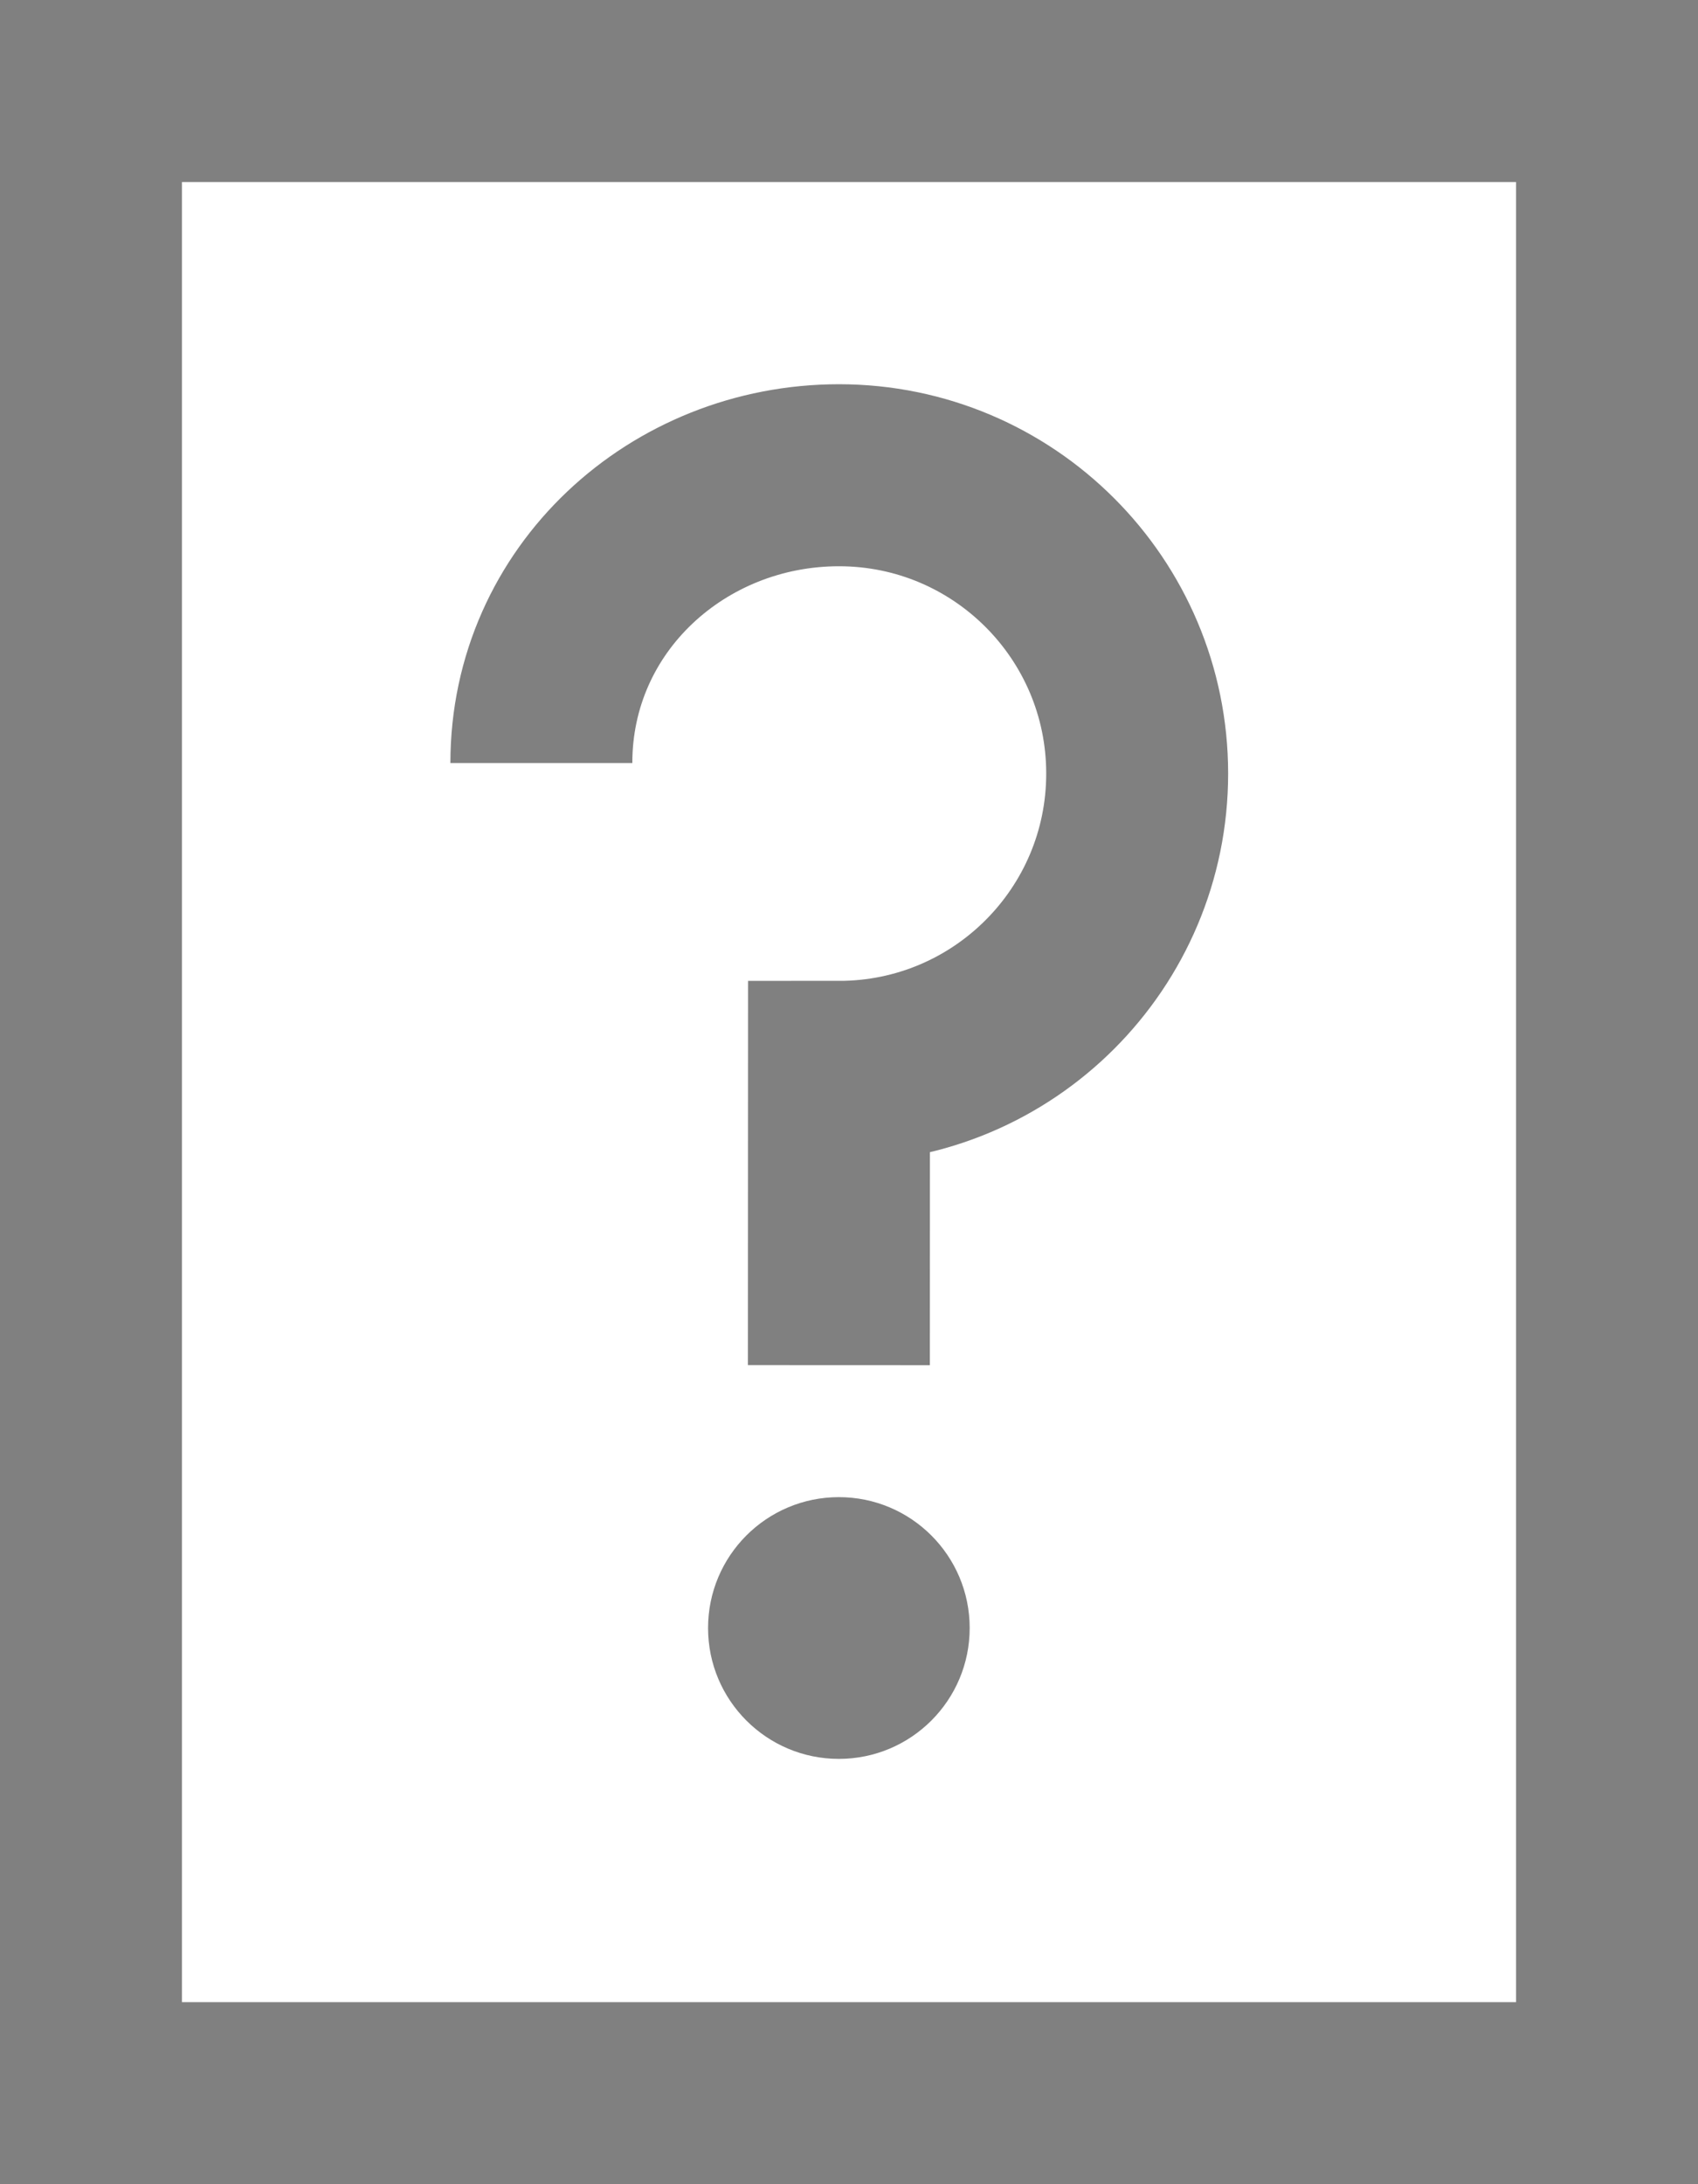 <?xml version="1.0" encoding="utf-8"?>
<!-- Generator: Adobe Illustrator 17.0.0, SVG Export Plug-In . SVG Version: 6.00 Build 0)  -->
<!DOCTYPE svg PUBLIC "-//W3C//DTD SVG 1.1//EN" "http://www.w3.org/Graphics/SVG/1.1/DTD/svg11.dtd">
<svg version="1.1" id="Layer_1" xmlns="http://www.w3.org/2000/svg" xmlns:xlink="http://www.w3.org/1999/xlink" x="0px" y="0px"
	 width="28px" height="36px" viewBox="0 0 28 36" enable-background="new 0 0 28 36" xml:space="preserve">
<rect x="0" y="0" width="28" height="36" fill="#333333" stroke="none"/>
<g>
	<rect x="1.5" y="1.5" fill="#FFFFFF" width="25" height="33"/>
	<g>
		<path fill="#808080" d="M25,3v30H3V3H25 M28,0H0v36h28V0L28,0z"/>
	</g>
</g>
<path fill="none" stroke="#808080" stroke-width="3" stroke-miterlimit="10" d="M13.833,22.5l0.002-4.833
	c2.715,0,4.917-2.201,4.917-4.917c0-2.715-2.201-4.917-4.917-4.917c-2.657,0-4.908,2.042-4.908,4.743"/>
<circle fill="#808080" cx="13.833" cy="26.833" r="2.157"/>
</svg>
